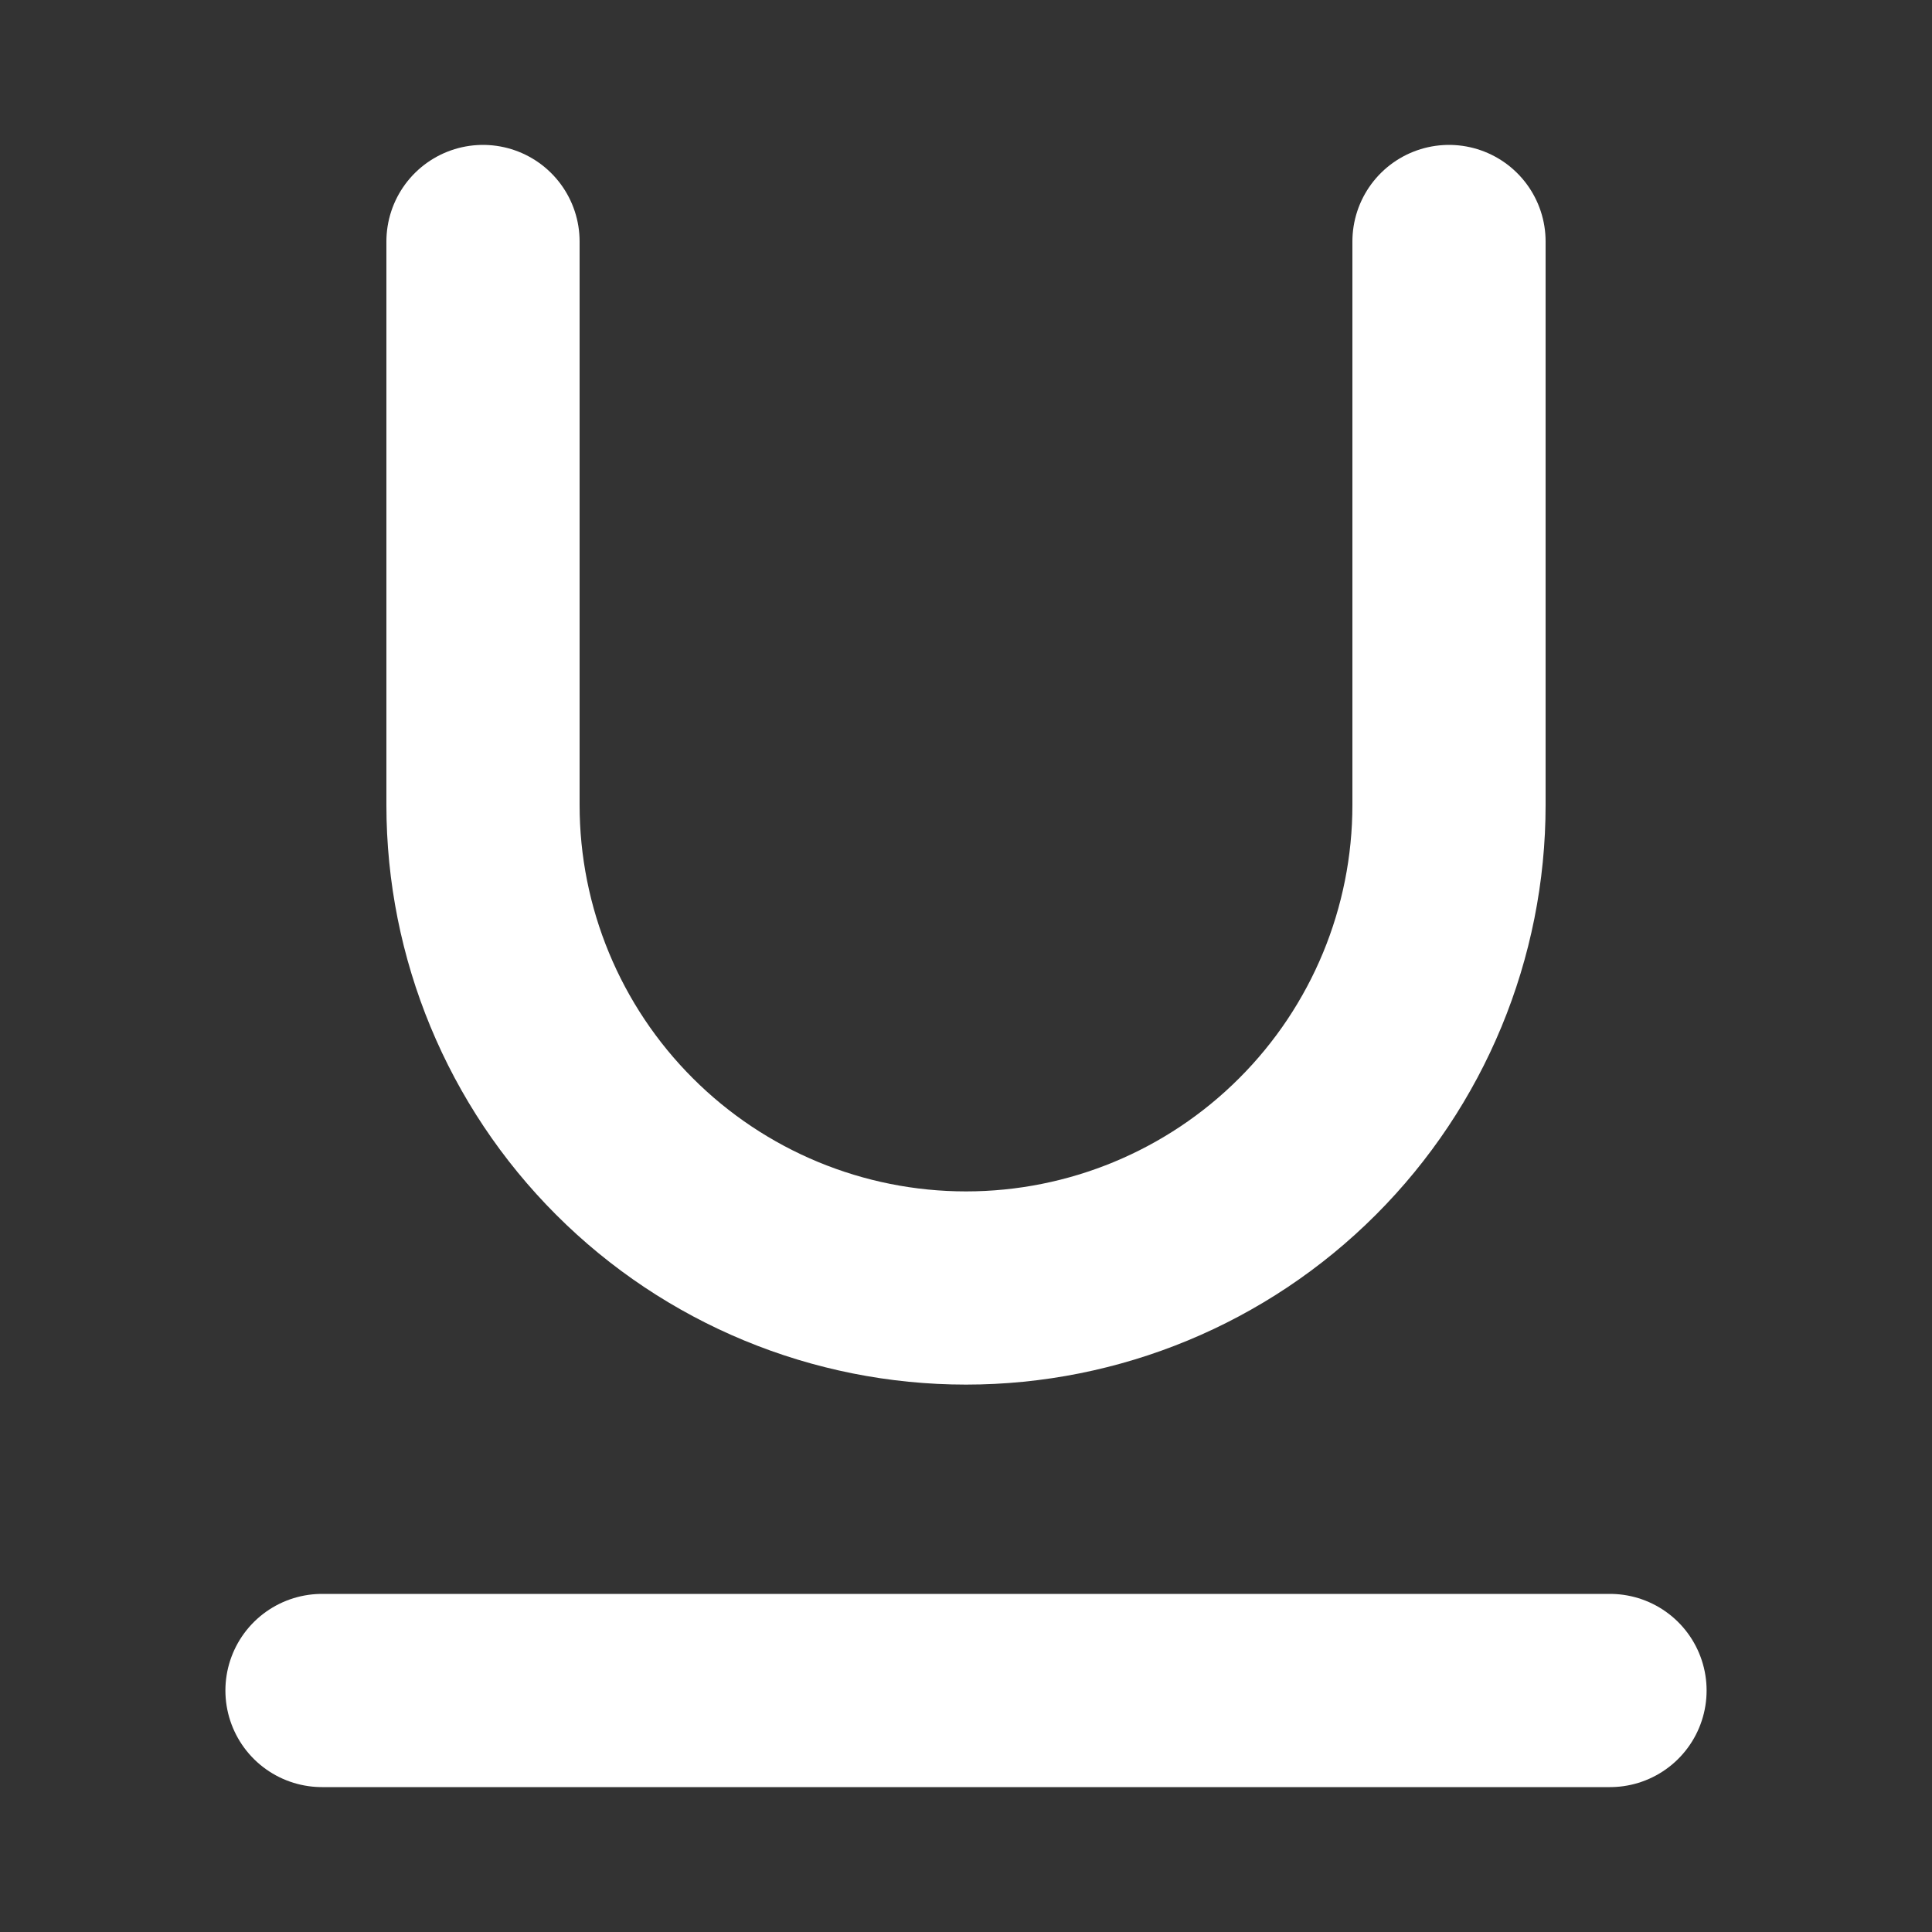 <svg width="30" height="30" viewBox="0 0 30 30" fill="none" xmlns="http://www.w3.org/2000/svg">
<rect x="0" y="0" width="30" height="30" fill="#333333" stroke="none"/>
<path d="M7.5 3.75V12.5C7.5 14.489 8.29 16.397 9.697 17.803C11.103 19.21 13.011 20 15 20C16.989 20 18.897 19.21 20.303 17.803C21.71 16.397 22.5 14.489 22.5 12.5V3.75" stroke="white" stroke-width="3" stroke-linecap="round" stroke-linejoin="round"/>
<path d="M5 26.25H25" stroke="white" stroke-width="3" stroke-linecap="round" stroke-linejoin="round"/>
</svg>
